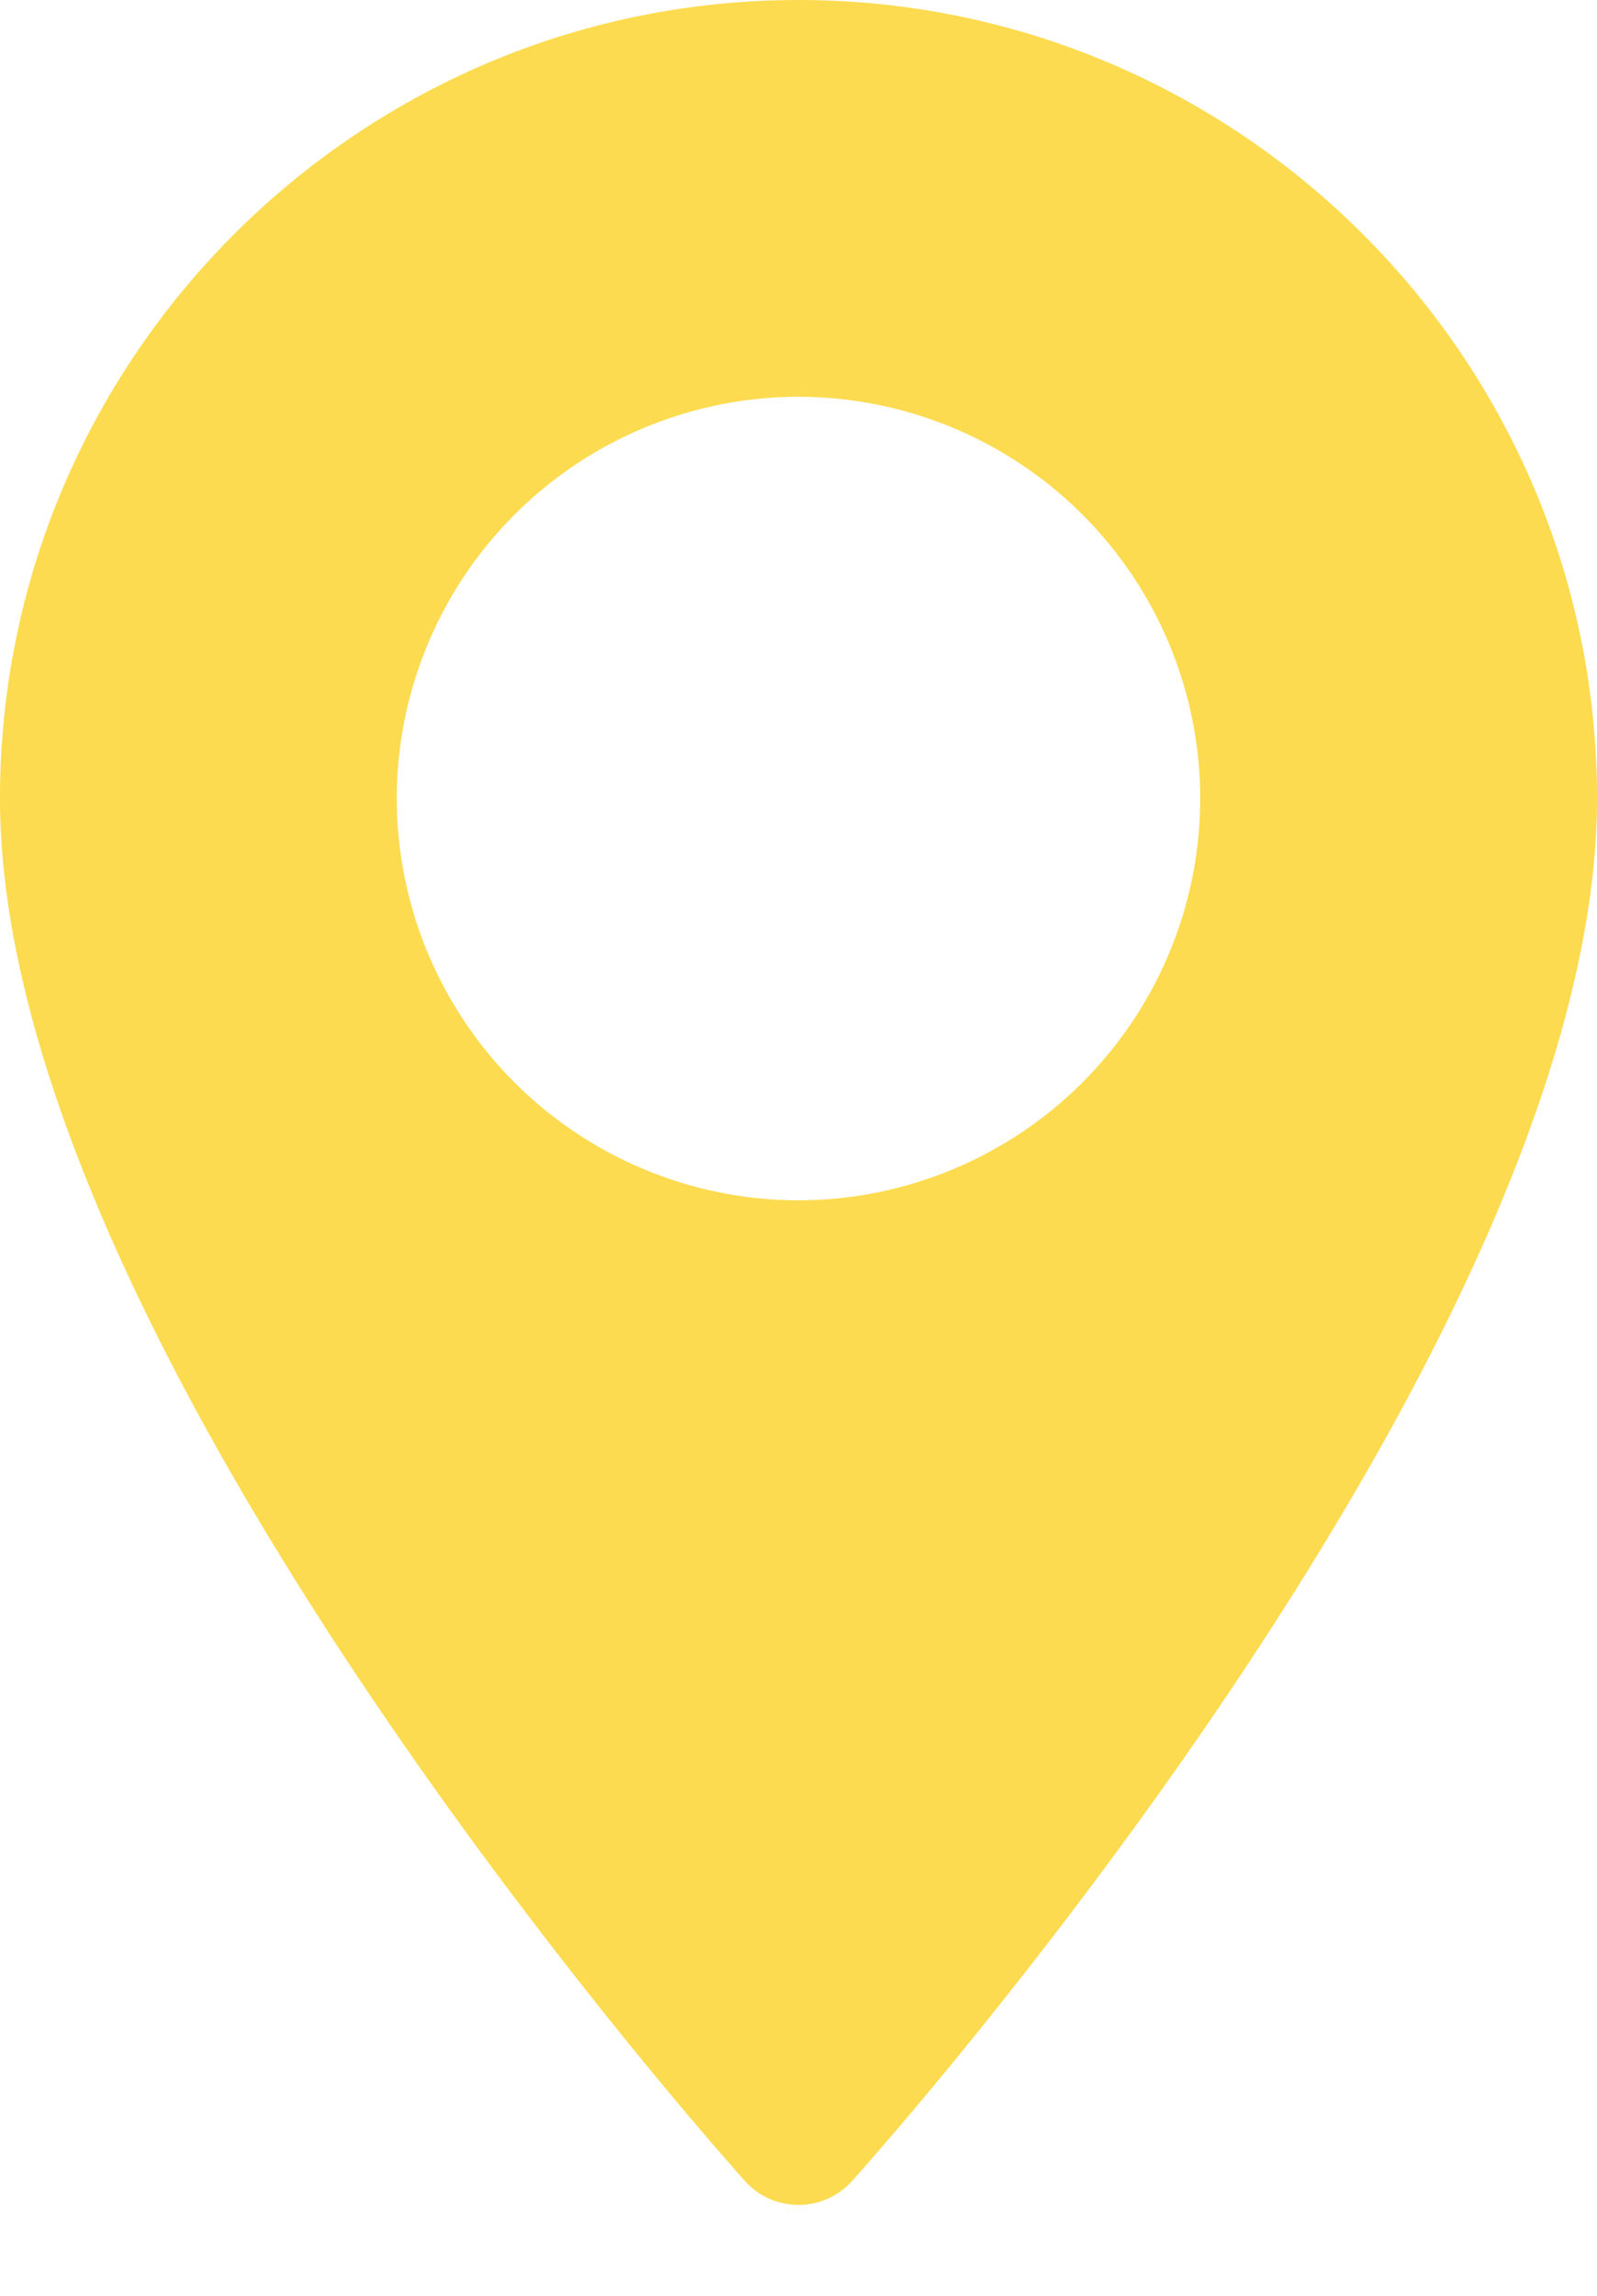 <svg width="16" height="23" fill="none" xmlns="http://www.w3.org/2000/svg"><path d="M8 0C3.589 0 0 3.589 0 8c0 5.474 7.16 13.511 7.464 13.85a.72.72 0 001.072 0C8.841 21.512 16 13.475 16 8c0-4.411-3.589-8-8-8zm0 12.025A4.03 4.03 0 013.975 8 4.03 4.03 0 018 3.975 4.03 4.03 0 0112.025 8 4.03 4.03 0 018 12.025z" fill="#FCDB50"/></svg>